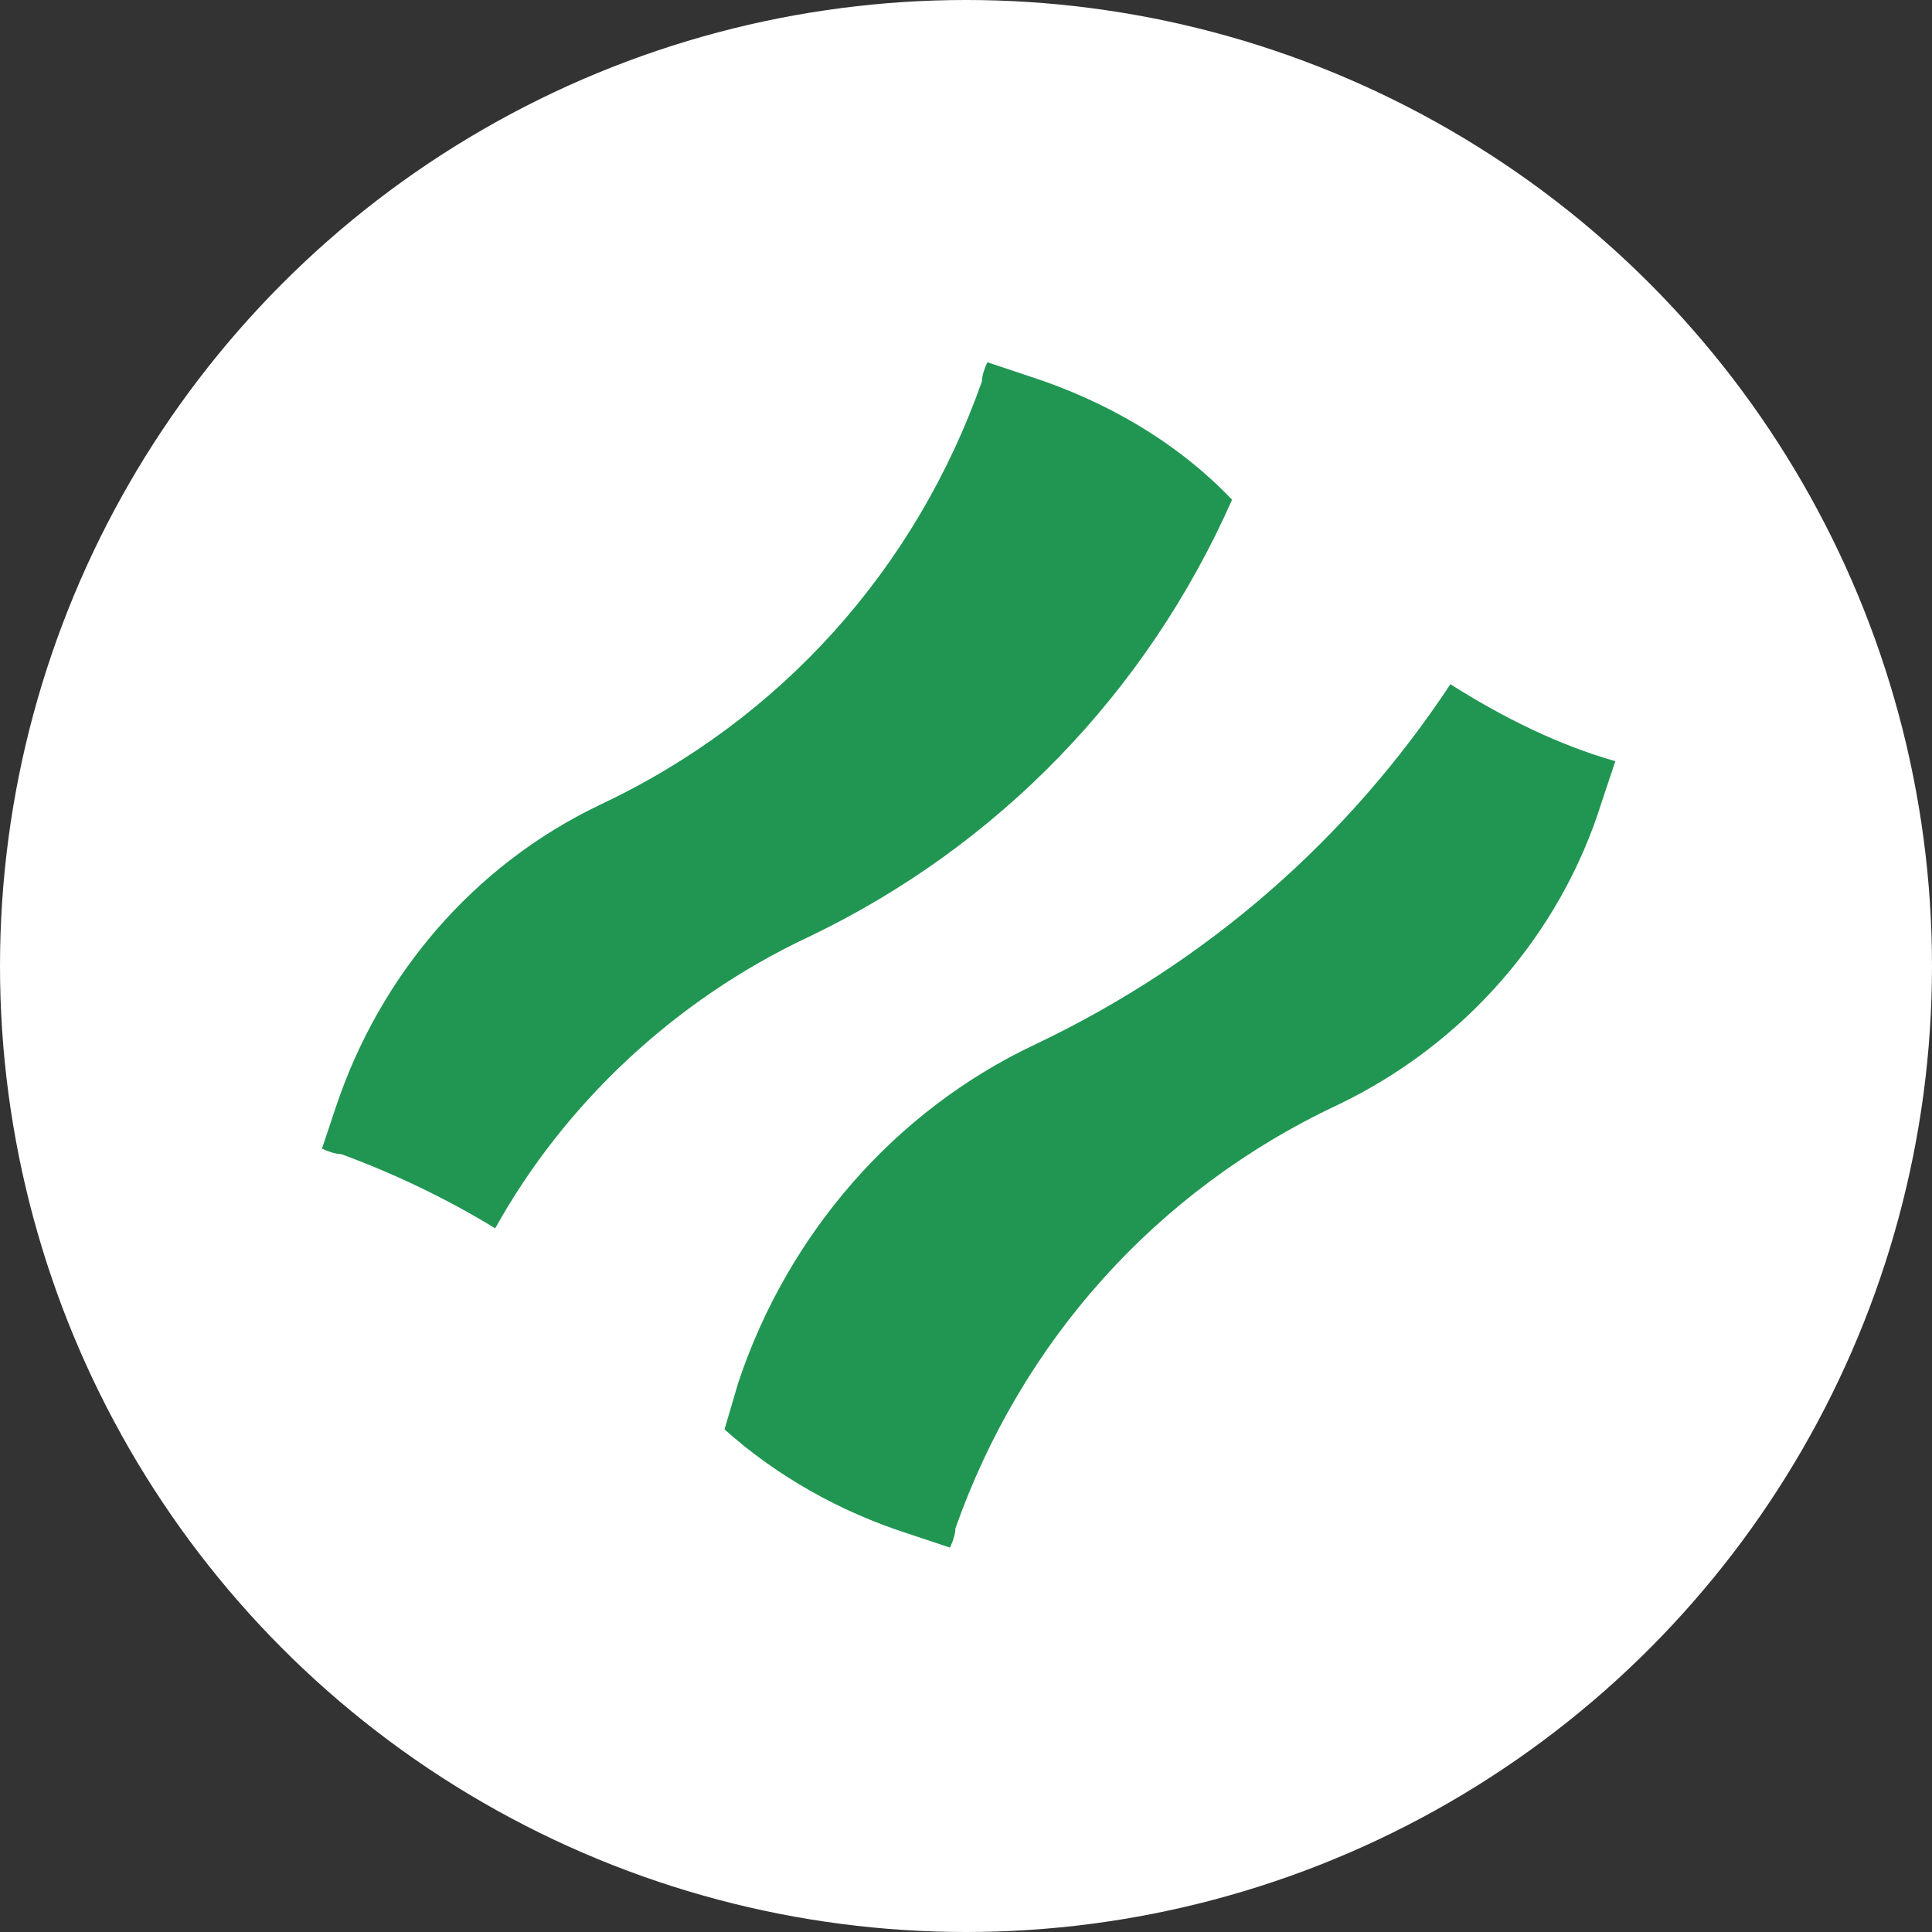 <svg width="32" height="32" viewBox="0 0 32 32" fill="none" xmlns="http://www.w3.org/2000/svg">
<rect x="0" y="0" width="32" height="32" fill="#333333" stroke="none"/>
<circle cx="16" cy="16" r="16" fill="white"/>
<path d="M13.394 15.518C16.536 14.015 18.995 11.465 20.407 8.277C19.496 7.321 18.312 6.638 17.037 6.228L16.354 6C16.309 6.091 16.263 6.228 16.263 6.319C15.17 9.416 12.939 11.92 9.933 13.332C7.838 14.334 6.29 16.156 5.561 18.342L5.333 19.025C5.424 19.07 5.561 19.116 5.652 19.116C6.517 19.434 7.383 19.844 8.202 20.345C9.341 18.296 11.162 16.566 13.394 15.518Z" fill="#219653"/>
<path d="M24.023 11.333C22.338 13.883 20.015 15.933 17.146 17.299C14.823 18.392 13.047 20.441 12.228 22.901L12 23.675C12.865 24.449 13.913 25.041 15.051 25.405L15.734 25.633C15.78 25.542 15.825 25.405 15.825 25.314C16.918 22.218 19.15 19.713 22.156 18.301C24.25 17.299 25.844 15.477 26.527 13.291L26.755 12.608C25.799 12.335 24.888 11.88 24.023 11.333Z" fill="#219653"/>
</svg>
